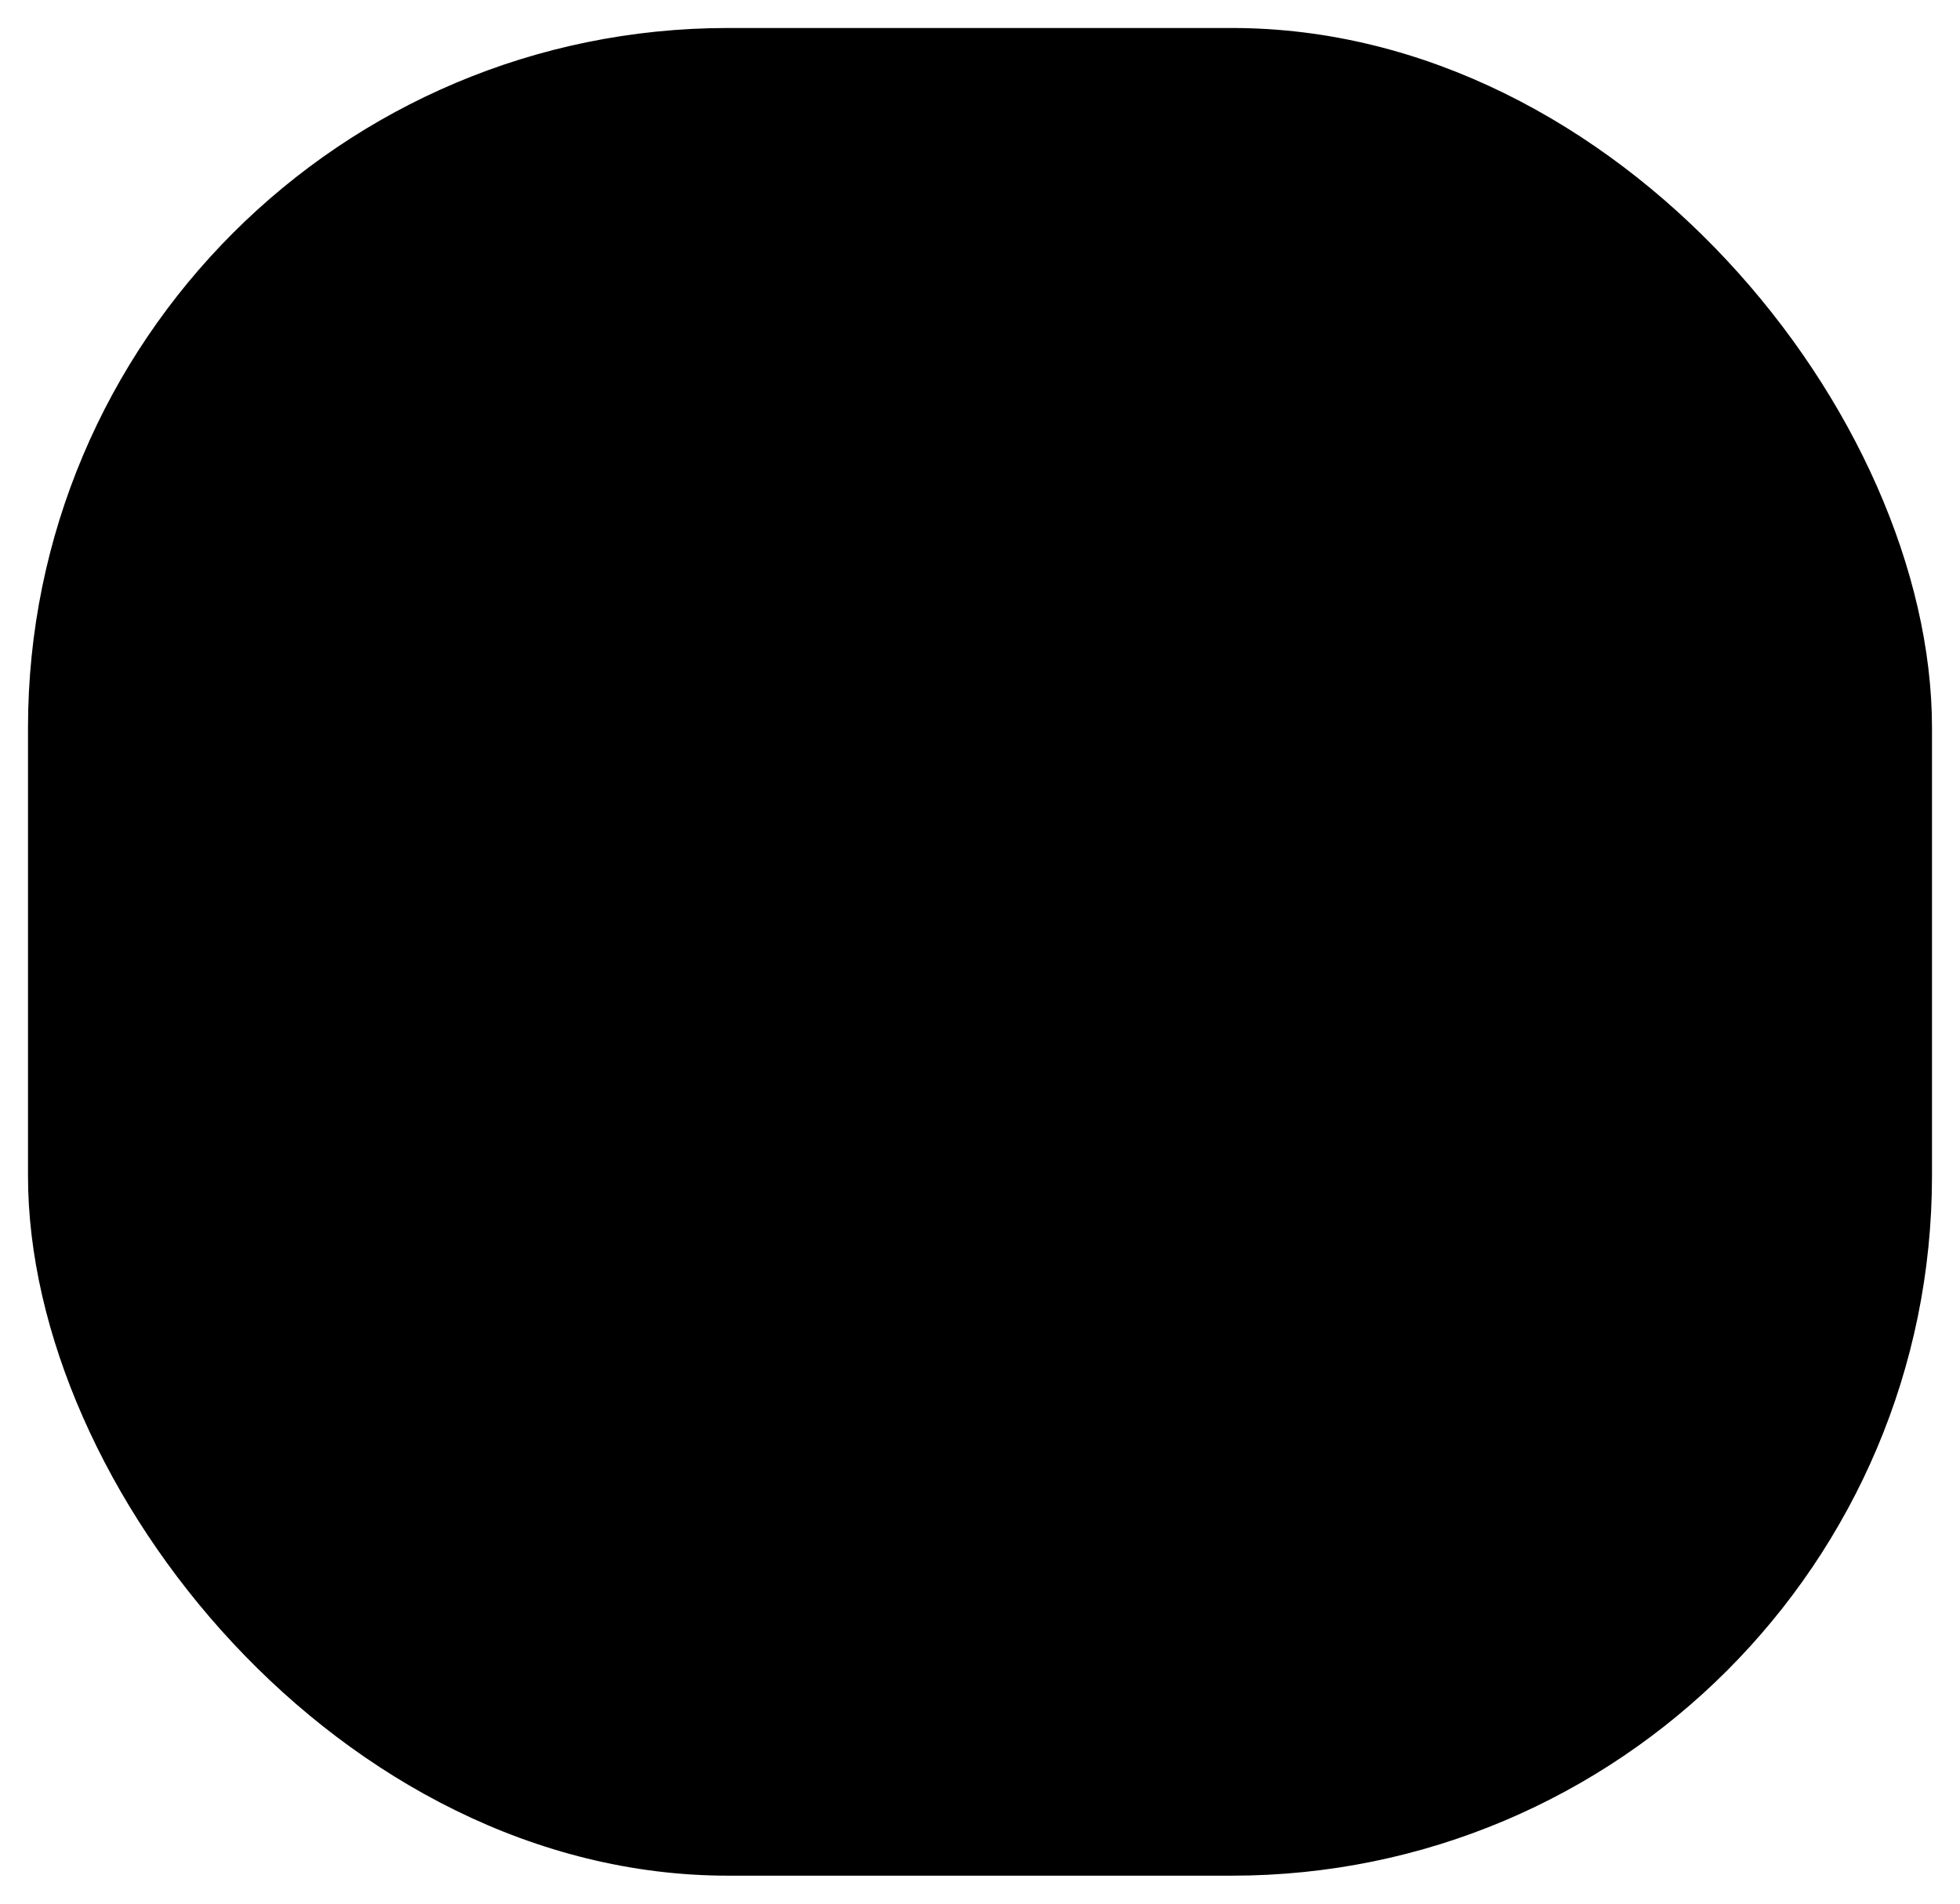 <svg width="35" height="34" viewBox="0 0 35 34" xmlns="http://www.w3.org/2000/svg">
<rect x="0.5" y="0.5" width="34" height="33" rx="12.5" />
<path d="M7.5 17C7.5 12.522 7.5 10.283 8.891 8.891C10.283 7.5 12.522 7.5 17 7.5C21.478 7.5 23.718 7.5 25.109 8.891C26.5 10.283 26.5 12.522 26.5 17C26.5 21.478 26.5 23.718 25.109 25.109C23.718 26.5 21.478 26.5 17 26.5C12.522 26.5 10.283 26.5 8.891 25.109C7.5 23.718 7.5 21.478 7.5 17Z" stroke-width="1.5"/>
<path d="M11 18.5L12.5 14L14.375 18.5M11 18.5L10.5 20M11 18.5H14.375M14.375 18.5L15 20" stroke-width="1.5" stroke-linecap="round" stroke-linejoin="round"/>
<path d="M17.5 17V14.7C17.5 14.514 17.5 14.421 17.524 14.345C17.574 14.193 17.693 14.074 17.846 14.024C17.921 14 18.014 14 18.2 14H19.5C20.328 14 21 14.672 21 15.5C21 16.328 20.328 17 19.5 17H17.5ZM17.5 17V20" stroke-width="1.5" stroke-linecap="round" stroke-linejoin="round"/>
<path d="M23.5 14V20" stroke-width="1.5" stroke-linecap="round" stroke-linejoin="round"/>
</svg>
